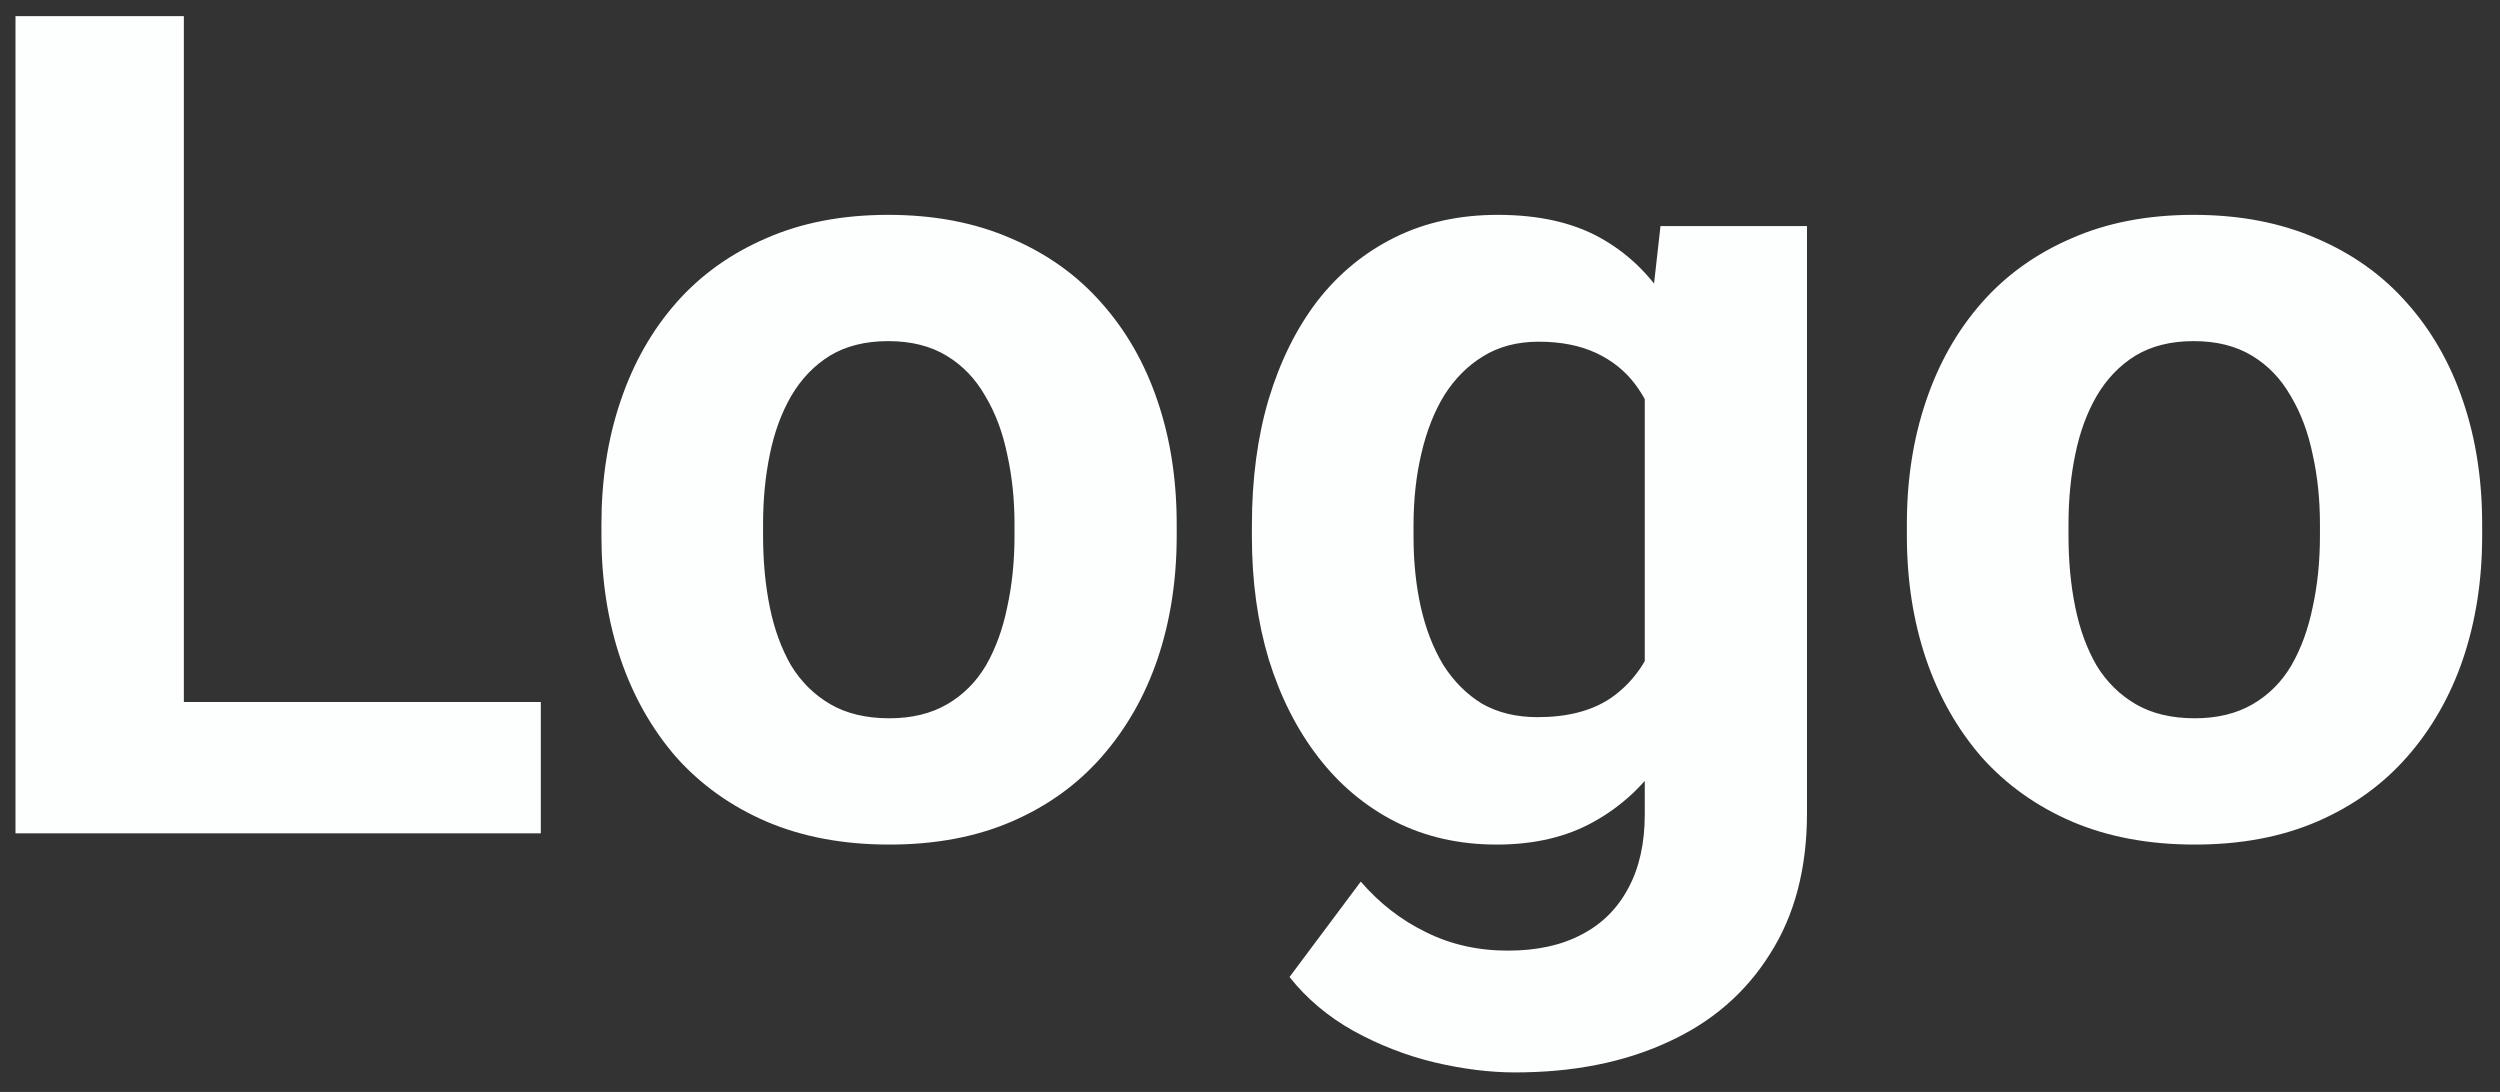 <svg width="87" height="38" viewBox="0 0 87 38" fill="none" xmlns="http://www.w3.org/2000/svg">
<rect x="0" y="0" width="87" height="38" fill="#333333" stroke="none"/>
<path d="M18.82 24.43V29H4.504V24.43H18.82ZM6.398 0.562V29H0.539V0.562H6.398ZM20.93 18.648V18.238C20.93 16.689 21.151 15.263 21.594 13.961C22.037 12.646 22.681 11.507 23.527 10.543C24.374 9.579 25.415 8.831 26.652 8.297C27.889 7.75 29.309 7.477 30.91 7.477C32.512 7.477 33.938 7.75 35.188 8.297C36.438 8.831 37.486 9.579 38.332 10.543C39.191 11.507 39.842 12.646 40.285 13.961C40.728 15.263 40.949 16.689 40.949 18.238V18.648C40.949 20.185 40.728 21.611 40.285 22.926C39.842 24.228 39.191 25.367 38.332 26.344C37.486 27.307 36.444 28.056 35.207 28.59C33.97 29.124 32.551 29.391 30.949 29.391C29.348 29.391 27.922 29.124 26.672 28.59C25.435 28.056 24.387 27.307 23.527 26.344C22.681 25.367 22.037 24.228 21.594 22.926C21.151 21.611 20.93 20.185 20.93 18.648ZM26.555 18.238V18.648C26.555 19.534 26.633 20.361 26.789 21.129C26.945 21.897 27.193 22.574 27.531 23.16C27.883 23.733 28.338 24.182 28.898 24.508C29.458 24.833 30.142 24.996 30.949 24.996C31.73 24.996 32.401 24.833 32.961 24.508C33.521 24.182 33.97 23.733 34.309 23.16C34.647 22.574 34.895 21.897 35.051 21.129C35.22 20.361 35.305 19.534 35.305 18.648V18.238C35.305 17.379 35.22 16.572 35.051 15.816C34.895 15.048 34.641 14.371 34.289 13.785C33.95 13.186 33.501 12.717 32.941 12.379C32.382 12.04 31.704 11.871 30.91 11.871C30.116 11.871 29.439 12.04 28.879 12.379C28.332 12.717 27.883 13.186 27.531 13.785C27.193 14.371 26.945 15.048 26.789 15.816C26.633 16.572 26.555 17.379 26.555 18.238ZM57.785 7.867H62.883V28.297C62.883 30.224 62.453 31.858 61.594 33.199C60.747 34.553 59.562 35.575 58.039 36.266C56.516 36.969 54.745 37.32 52.727 37.32C51.841 37.32 50.904 37.203 49.914 36.969C48.938 36.734 48 36.37 47.102 35.875C46.216 35.38 45.474 34.755 44.875 34L47.355 30.68C48.007 31.435 48.762 32.021 49.621 32.438C50.48 32.867 51.431 33.082 52.473 33.082C53.488 33.082 54.348 32.893 55.051 32.516C55.754 32.151 56.294 31.611 56.672 30.895C57.05 30.191 57.238 29.338 57.238 28.336V12.75L57.785 7.867ZM43.566 18.688V18.277C43.566 16.663 43.762 15.198 44.152 13.883C44.556 12.555 45.122 11.415 45.852 10.465C46.594 9.514 47.492 8.779 48.547 8.258C49.602 7.737 50.793 7.477 52.121 7.477C53.527 7.477 54.706 7.737 55.656 8.258C56.607 8.779 57.388 9.521 58 10.484C58.612 11.435 59.087 12.561 59.426 13.863C59.777 15.152 60.051 16.565 60.246 18.102V19C60.051 20.471 59.758 21.838 59.367 23.102C58.977 24.365 58.462 25.471 57.824 26.422C57.186 27.359 56.392 28.088 55.441 28.609C54.504 29.13 53.384 29.391 52.082 29.391C50.78 29.391 49.602 29.124 48.547 28.59C47.505 28.056 46.613 27.307 45.871 26.344C45.129 25.38 44.556 24.247 44.152 22.945C43.762 21.643 43.566 20.224 43.566 18.688ZM49.191 18.277V18.688C49.191 19.56 49.276 20.374 49.445 21.129C49.615 21.884 49.875 22.555 50.227 23.141C50.591 23.713 51.04 24.163 51.574 24.488C52.121 24.801 52.766 24.957 53.508 24.957C54.536 24.957 55.376 24.742 56.027 24.312C56.678 23.87 57.167 23.264 57.492 22.496C57.818 21.728 58.007 20.842 58.059 19.84V17.281C58.033 16.461 57.922 15.725 57.727 15.074C57.531 14.41 57.258 13.844 56.906 13.375C56.555 12.906 56.099 12.542 55.539 12.281C54.979 12.021 54.315 11.891 53.547 11.891C52.805 11.891 52.16 12.06 51.613 12.398C51.079 12.724 50.63 13.173 50.266 13.746C49.914 14.319 49.647 14.996 49.465 15.777C49.283 16.546 49.191 17.379 49.191 18.277ZM66.359 18.648V18.238C66.359 16.689 66.581 15.263 67.023 13.961C67.466 12.646 68.111 11.507 68.957 10.543C69.803 9.579 70.845 8.831 72.082 8.297C73.319 7.75 74.738 7.477 76.34 7.477C77.941 7.477 79.367 7.75 80.617 8.297C81.867 8.831 82.915 9.579 83.762 10.543C84.621 11.507 85.272 12.646 85.715 13.961C86.158 15.263 86.379 16.689 86.379 18.238V18.648C86.379 20.185 86.158 21.611 85.715 22.926C85.272 24.228 84.621 25.367 83.762 26.344C82.915 27.307 81.874 28.056 80.637 28.59C79.4 29.124 77.981 29.391 76.379 29.391C74.777 29.391 73.352 29.124 72.102 28.59C70.865 28.056 69.816 27.307 68.957 26.344C68.111 25.367 67.466 24.228 67.023 22.926C66.581 21.611 66.359 20.185 66.359 18.648ZM71.984 18.238V18.648C71.984 19.534 72.062 20.361 72.219 21.129C72.375 21.897 72.622 22.574 72.961 23.16C73.312 23.733 73.768 24.182 74.328 24.508C74.888 24.833 75.572 24.996 76.379 24.996C77.16 24.996 77.831 24.833 78.391 24.508C78.951 24.182 79.4 23.733 79.738 23.16C80.077 22.574 80.324 21.897 80.481 21.129C80.65 20.361 80.734 19.534 80.734 18.648V18.238C80.734 17.379 80.65 16.572 80.481 15.816C80.324 15.048 80.07 14.371 79.719 13.785C79.38 13.186 78.931 12.717 78.371 12.379C77.811 12.04 77.134 11.871 76.34 11.871C75.546 11.871 74.868 12.04 74.309 12.379C73.762 12.717 73.312 13.186 72.961 13.785C72.622 14.371 72.375 15.048 72.219 15.816C72.062 16.572 71.984 17.379 71.984 18.238Z" fill="#FCFFFE"/>
</svg>
